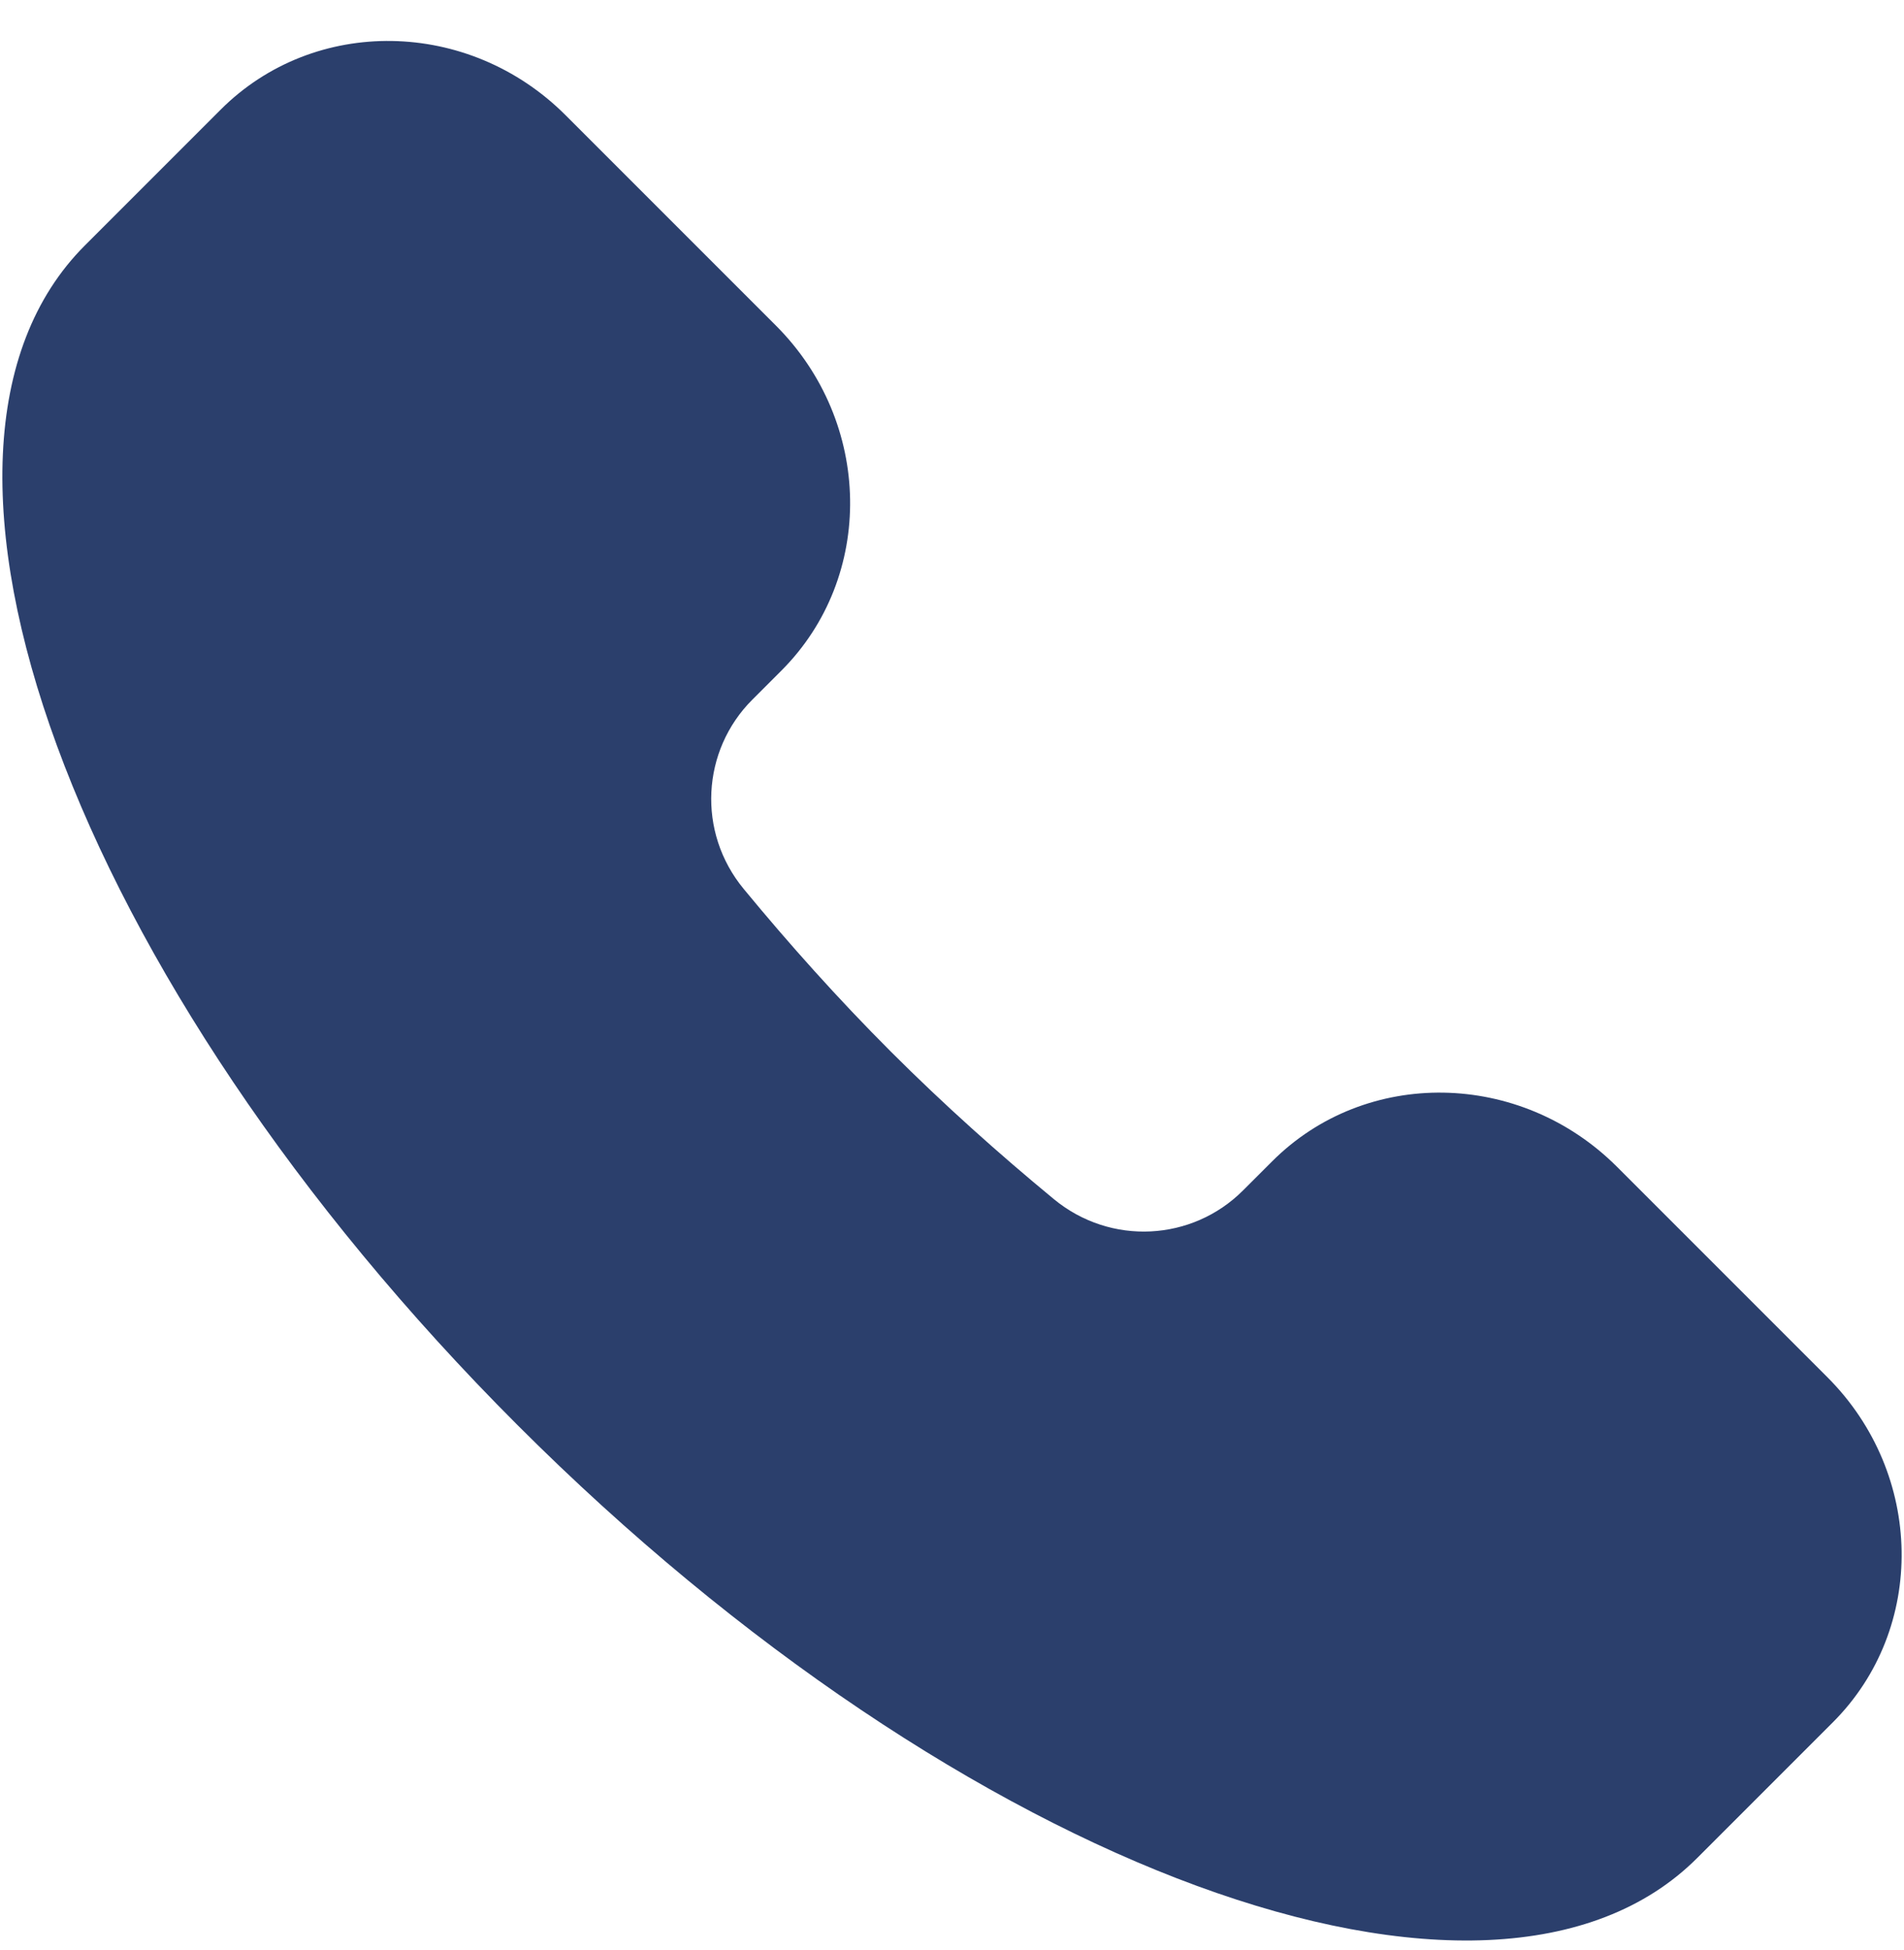 <svg width="42" height="43" viewBox="0 0 42 43" fill="none" xmlns="http://www.w3.org/2000/svg">
<path d="M37.437 40.98C32.889 45.528 21.239 41.254 11.418 31.433C1.597 21.612 -2.677 9.963 1.872 5.414L4.867 2.419C6.934 0.351 10.341 0.406 12.476 2.541L17.115 7.18C19.25 9.315 19.305 12.722 17.237 14.79L16.594 15.433C15.478 16.549 15.368 18.35 16.406 19.607C17.406 20.82 18.485 22.027 19.654 23.197C20.824 24.366 22.032 25.445 23.244 26.445C24.501 27.483 26.302 27.374 27.418 26.257L28.062 25.614C30.129 23.546 33.536 23.601 35.671 25.736L40.31 30.375C42.445 32.51 42.5 35.917 40.432 37.985L37.437 40.98Z" fill="#2B3F6C"/>
</svg>

